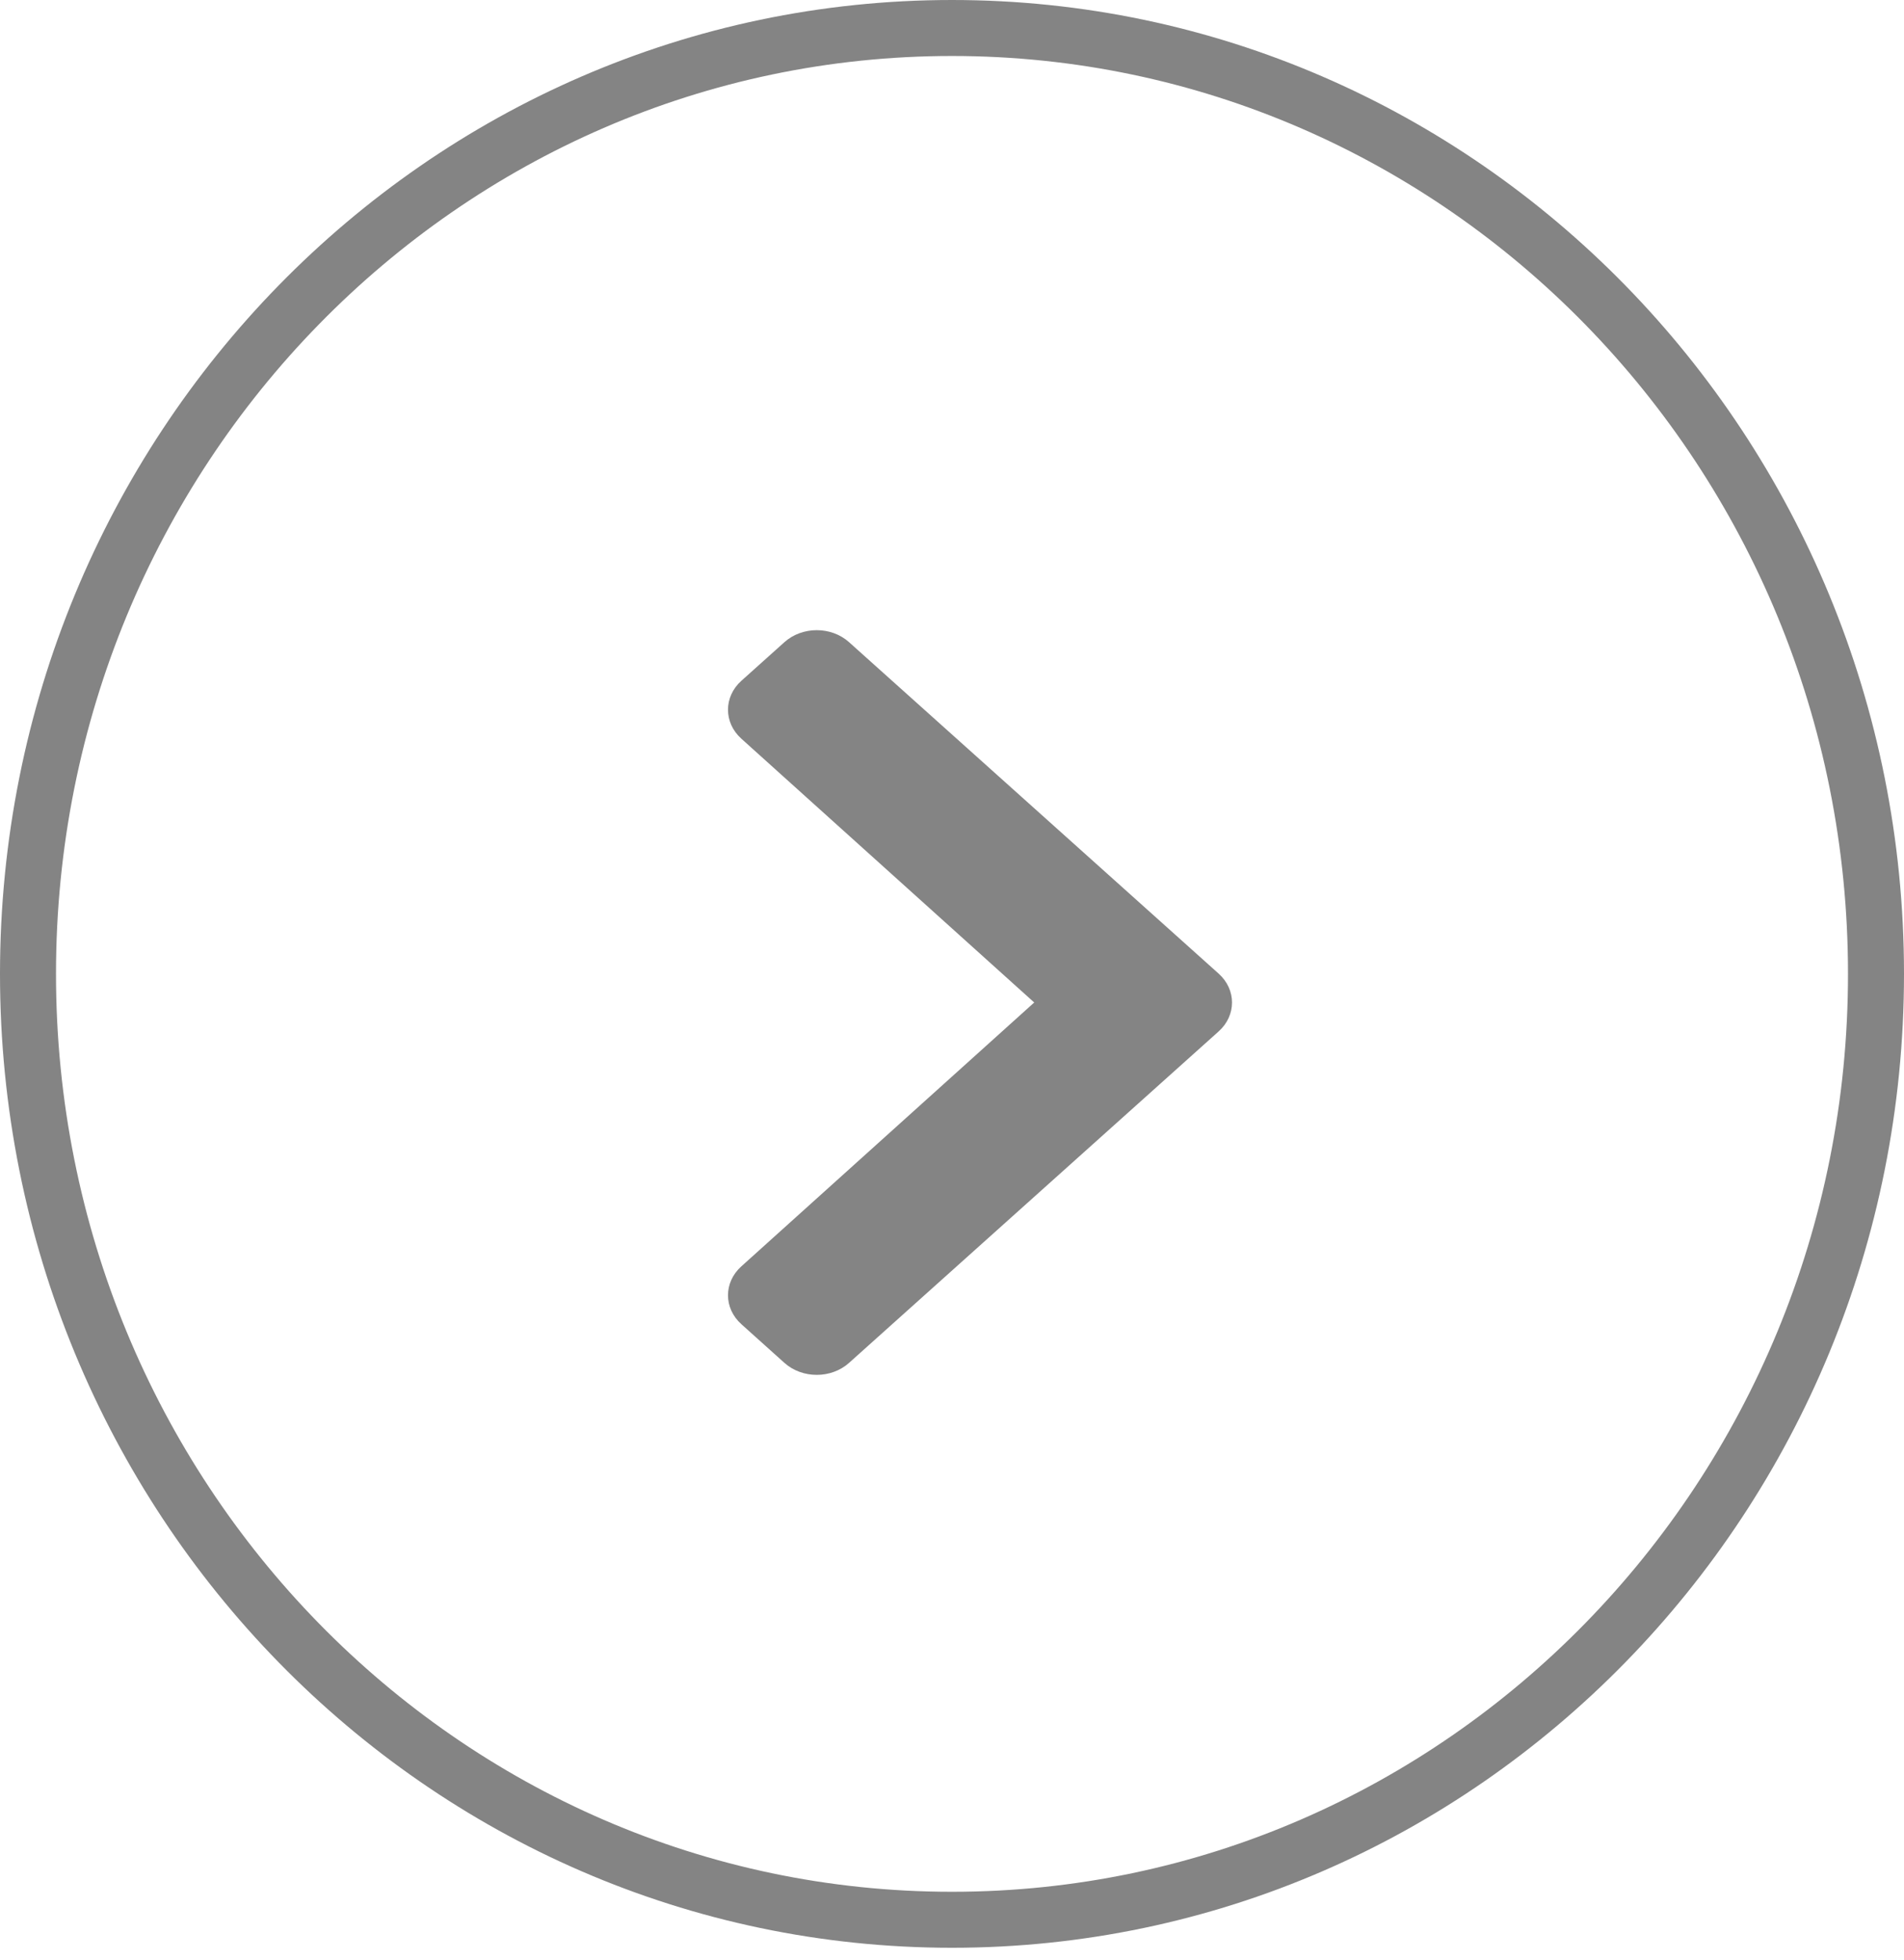<svg width="34" height="35" viewBox="0 0 34 35" fill="none" xmlns="http://www.w3.org/2000/svg">
<path d="M33.5 17.394C33.5 26.735 26.102 34.288 17 34.288C7.898 34.288 0.5 26.735 0.5 17.394C0.5 8.053 7.898 0.5 17 0.5C26.102 0.5 33.5 8.053 33.5 17.394Z" stroke="#848484"/>
<path d="M21.761 18.422L15.161 24.342C14.843 24.627 14.327 24.627 14.008 24.342L13.239 23.651C12.921 23.366 12.92 22.905 13.237 22.619L18.468 17.905L13.237 13.192C12.92 12.906 12.921 12.444 13.239 12.159L14.008 11.469C14.327 11.184 14.843 11.184 15.161 11.469L21.761 17.389C22.08 17.674 22.08 18.137 21.761 18.422Z" fill="#848484"/>
</svg>
